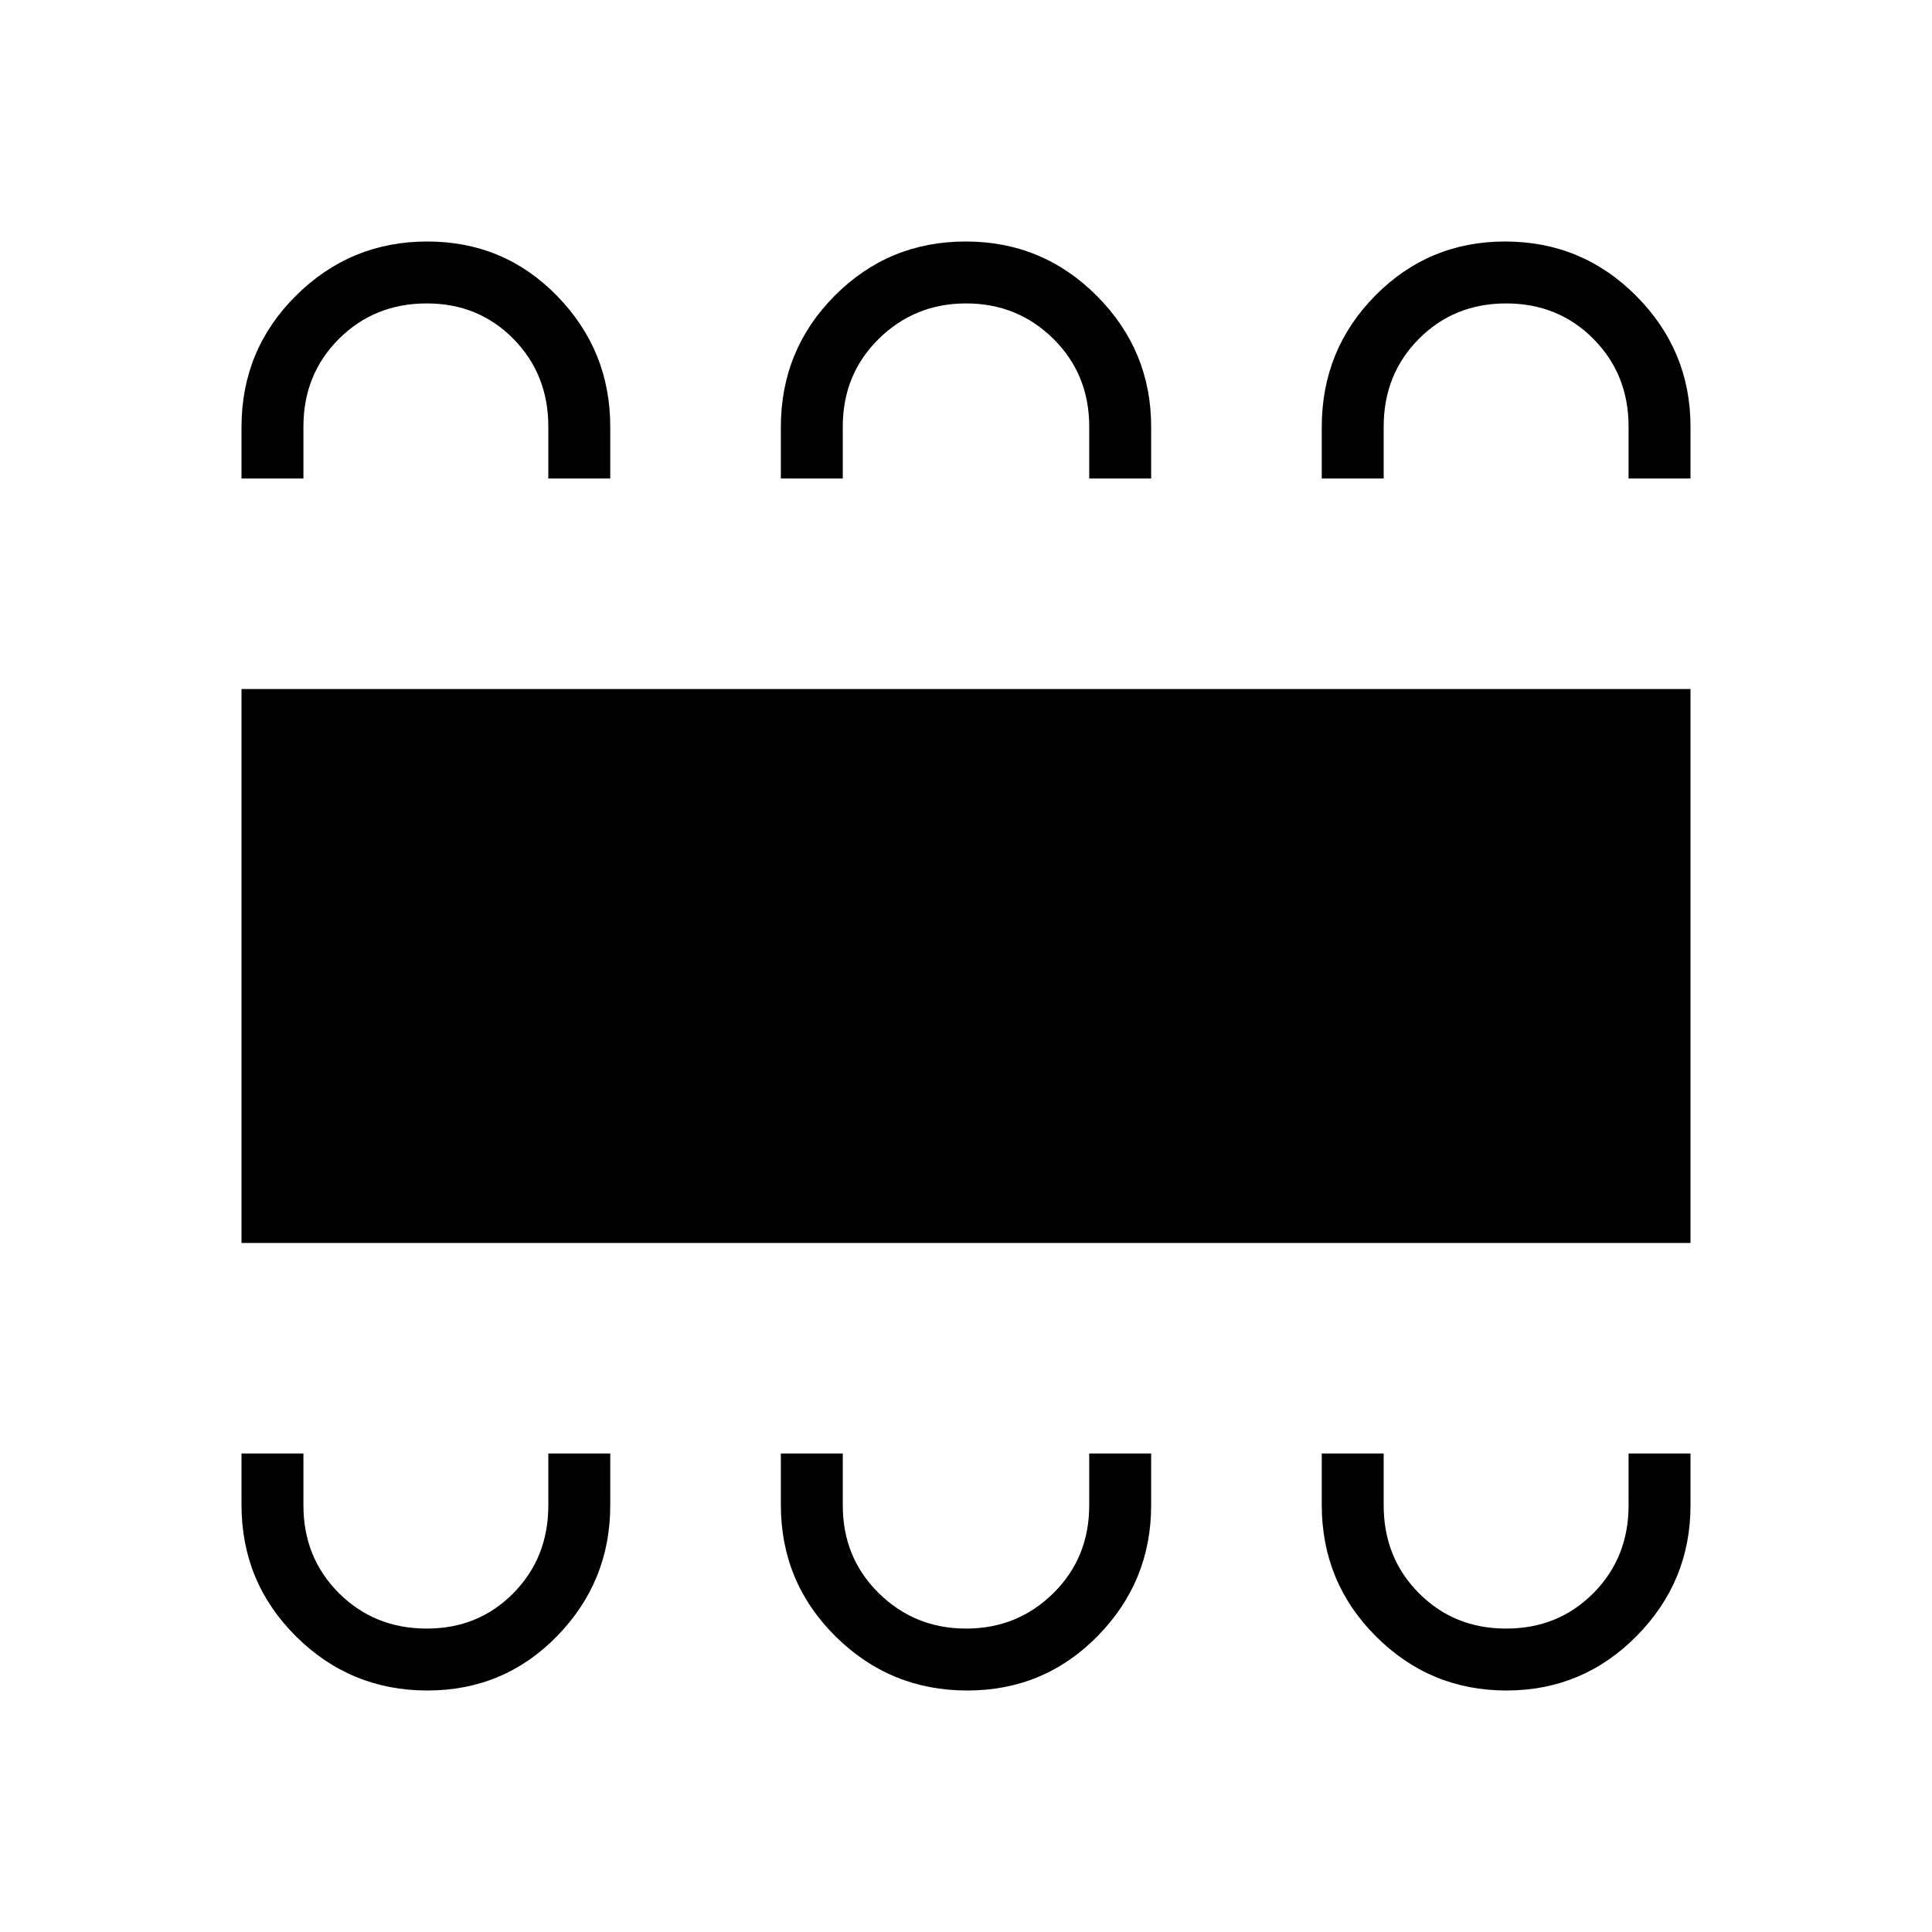 <svg xmlns="http://www.w3.org/2000/svg" width="48" height="48" viewBox="0 -960 960 960"><path d="M212.33-120q38.16 0 64.53-27.09 26.37-27.09 26.37-64.91v-25.77h-30.77V-212q0 26.02-17.36 43.63-17.36 17.6-43.03 17.6-25.99 0-43.65-17.6-17.65-17.61-17.65-43.63v-25.77H120v25.51q0 38.47 27.08 65.36 27.08 26.9 65.25 26.9Zm268.27 0q38.28 0 64.84-27.09Q572-174.18 572-212v-25.77h-30.77V-212q0 26.02-17.81 43.63-17.82 17.6-43.35 17.6t-43.42-17.6q-17.88-17.61-17.88-43.63v-25.77H388v25.51q0 38.47 27.16 65.36Q442.32-120 480.6-120Zm267.95 0q37.94 0 64.7-27.09Q840-174.18 840-212v-25.77h-30.77V-212q0 26.02-17.49 43.63-17.49 17.6-43.35 17.6-25.85 0-43.35-17.6-17.5-17.61-17.5-43.63v-25.77h-30.77v25.51q0 38.47 26.92 65.36 26.92 26.9 64.86 26.9ZM120-342.38v-275.24h720v275.24H120ZM212.33-840q38.16 0 64.53 27.09 26.37 27.09 26.37 64.91v25.77h-30.77V-748q0-26.02-17.36-43.63-17.36-17.6-43.03-17.6-25.99 0-43.65 17.6-17.65 17.61-17.65 43.63v25.77H120v-25.51q0-38.47 27.08-65.36 27.08-26.9 65.25-26.9Zm267.54 0q38.28 0 65.21 27.09Q572-785.82 572-748v25.77h-30.77V-748q0-26.02-17.81-43.63-17.82-17.6-43.35-17.6t-43.42 17.6q-17.88 17.61-17.88 43.63v25.77H388v-25.51q0-38.47 26.8-65.36 26.79-26.9 65.07-26.9Zm268 0q38.28 0 65.21 27.09Q840-785.82 840-748v25.77h-30.77V-748q0-26.02-17.49-43.63-17.49-17.6-43.35-17.6-25.85 0-43.35 17.6-17.5 17.61-17.5 43.63v25.77h-30.77v-25.51q0-38.47 26.57-65.36 26.57-26.9 64.53-26.9Z"/></svg>